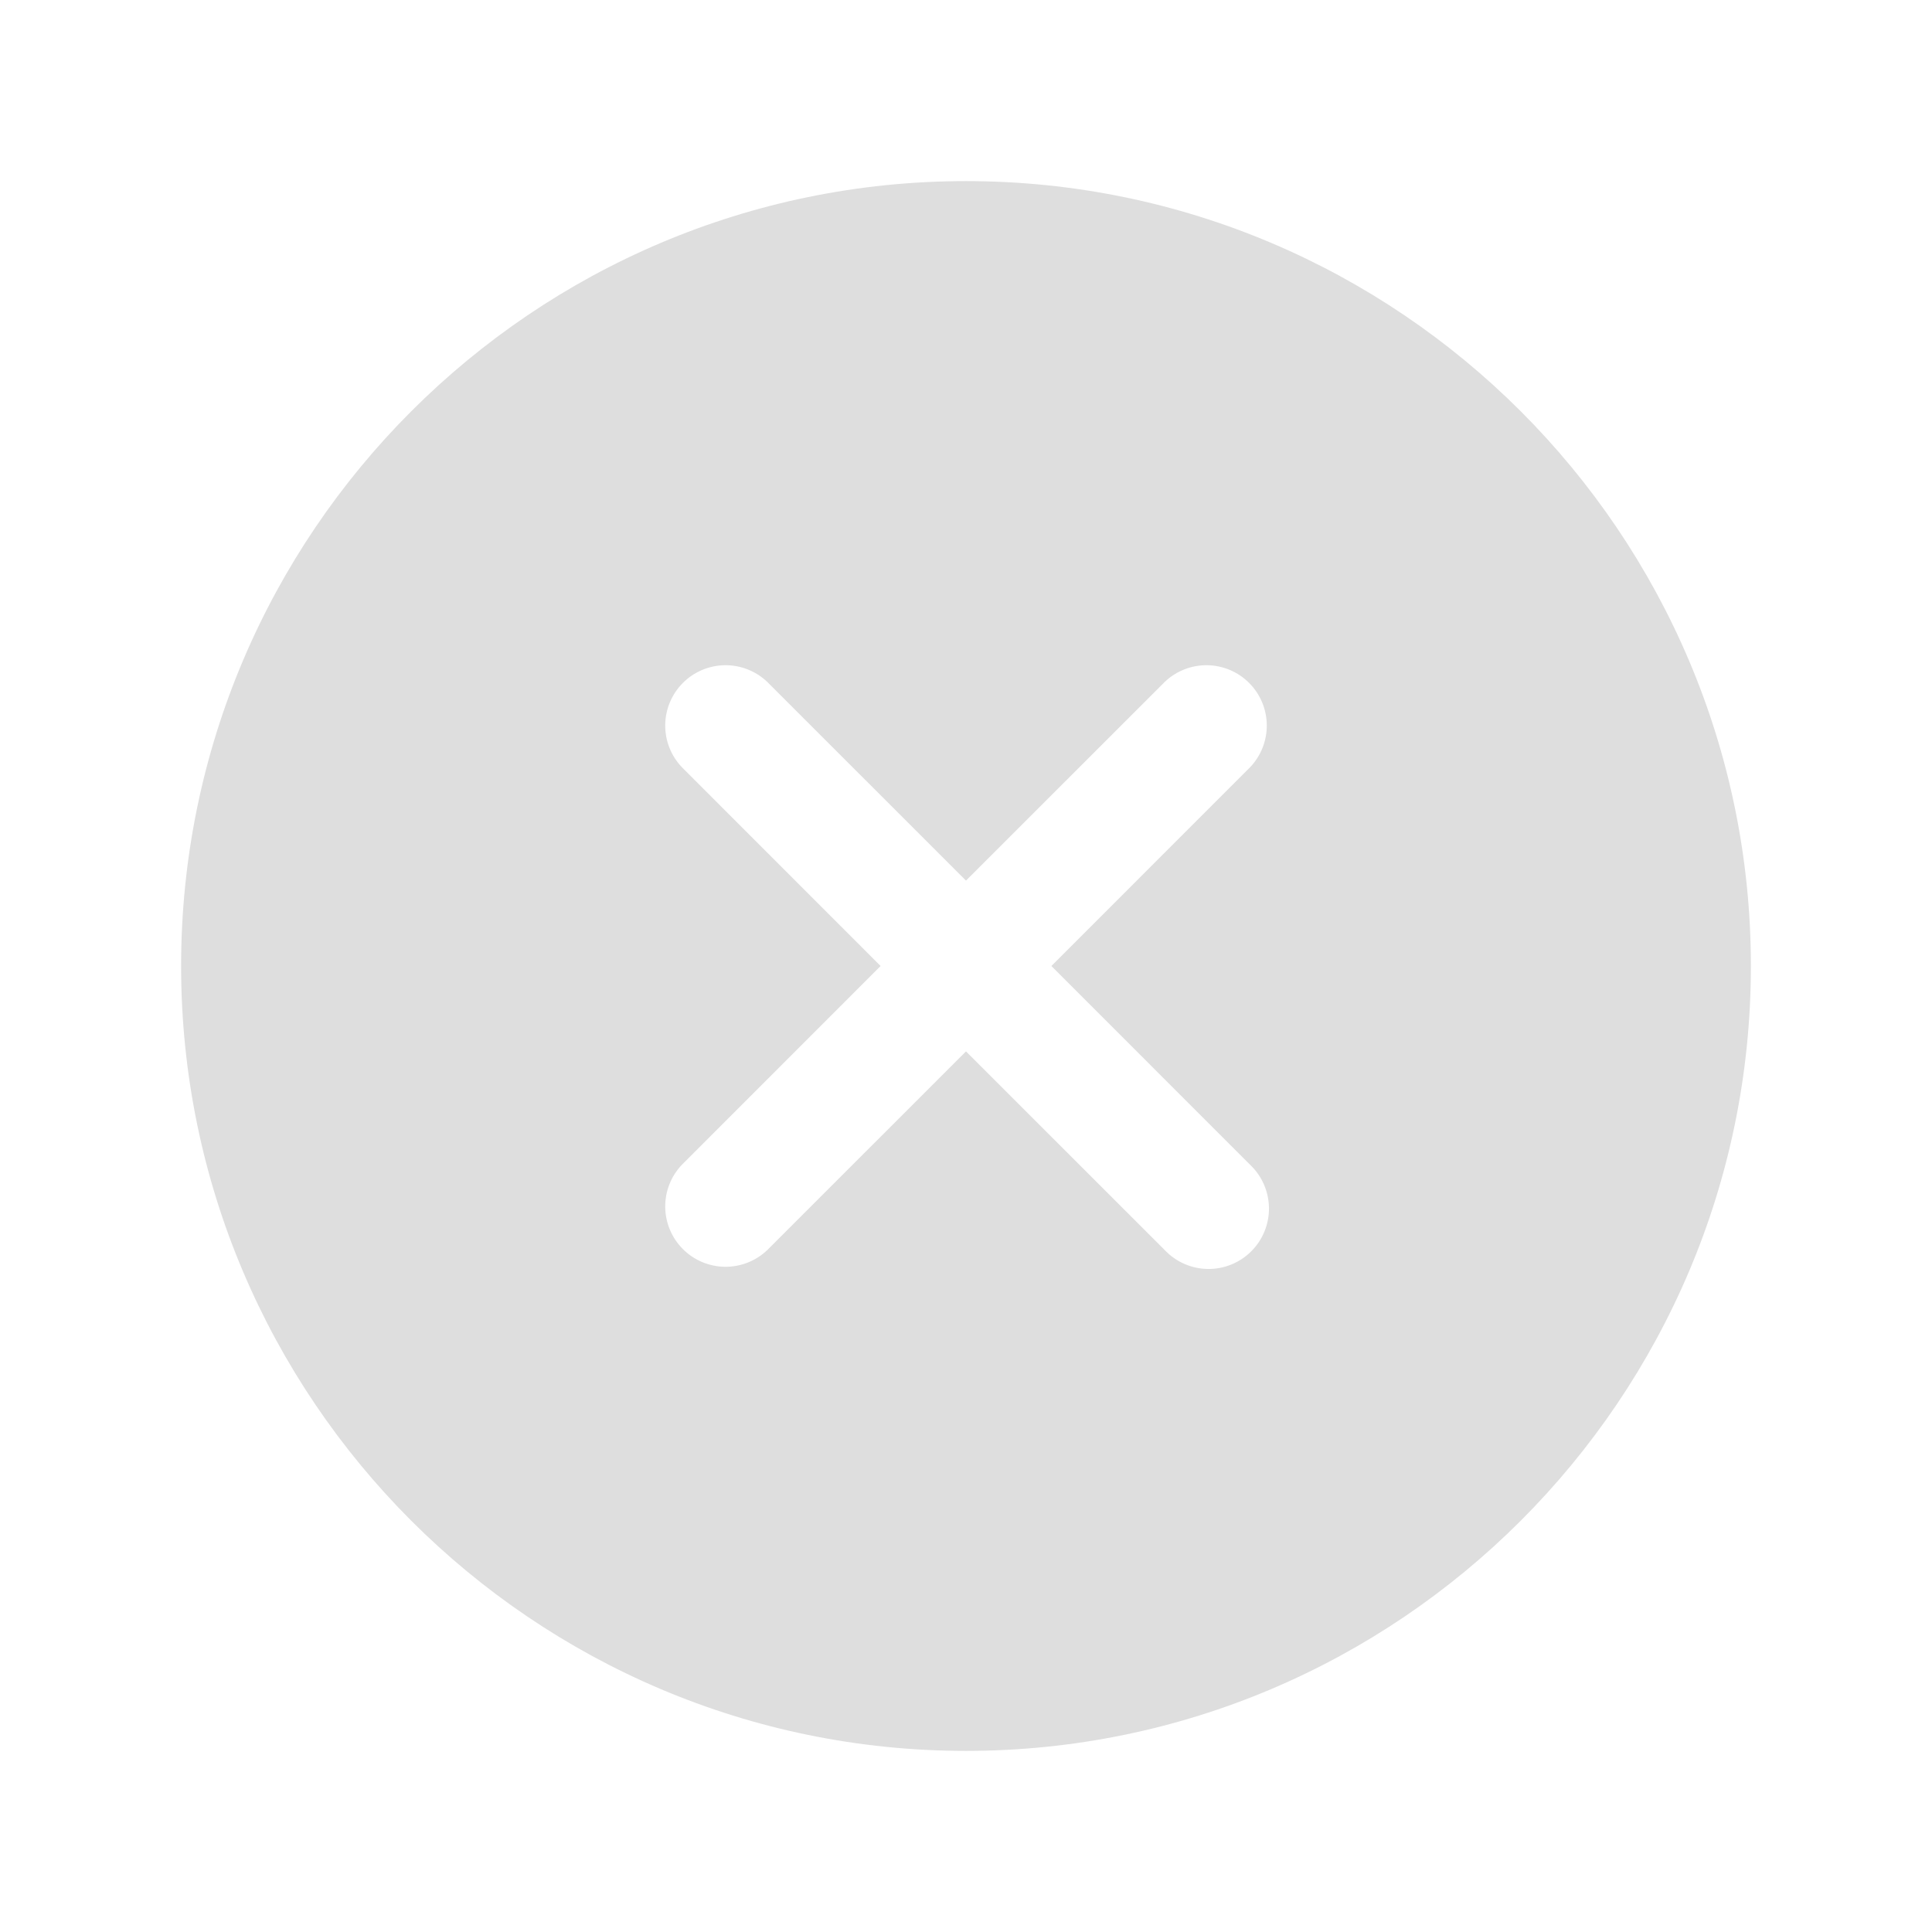 <svg width="70" height="70" viewBox="0 0 70 70" fill="none" xmlns="http://www.w3.org/2000/svg">
<path d="M35 6.562C19.32 6.562 6.562 19.32 6.562 35C6.562 50.68 19.32 63.438 35 63.438C50.68 63.438 63.438 50.68 63.438 35C63.438 19.32 50.68 6.562 35 6.562ZM45.296 42.204C45.508 42.405 45.677 42.646 45.794 42.914C45.911 43.181 45.973 43.47 45.977 43.762C45.981 44.054 45.926 44.343 45.816 44.614C45.706 44.884 45.543 45.13 45.336 45.336C45.13 45.543 44.884 45.706 44.614 45.816C44.343 45.926 44.054 45.981 43.762 45.977C43.47 45.973 43.181 45.911 42.914 45.794C42.646 45.677 42.405 45.508 42.204 45.296L35 38.094L27.796 45.296C27.383 45.689 26.832 45.905 26.262 45.898C25.691 45.89 25.146 45.661 24.743 45.257C24.339 44.854 24.11 44.309 24.102 43.738C24.095 43.168 24.311 42.617 24.704 42.204L31.906 35L24.704 27.796C24.311 27.383 24.095 26.832 24.102 26.262C24.11 25.691 24.339 25.146 24.743 24.743C25.146 24.339 25.691 24.11 26.262 24.102C26.832 24.095 27.383 24.311 27.796 24.704L35 31.906L42.204 24.704C42.617 24.311 43.168 24.095 43.738 24.102C44.309 24.11 44.854 24.339 45.257 24.743C45.661 25.146 45.89 25.691 45.898 26.262C45.905 26.832 45.689 27.383 45.296 27.796L38.094 35L45.296 42.204Z" fill="#DEDEDE"/>
</svg>
